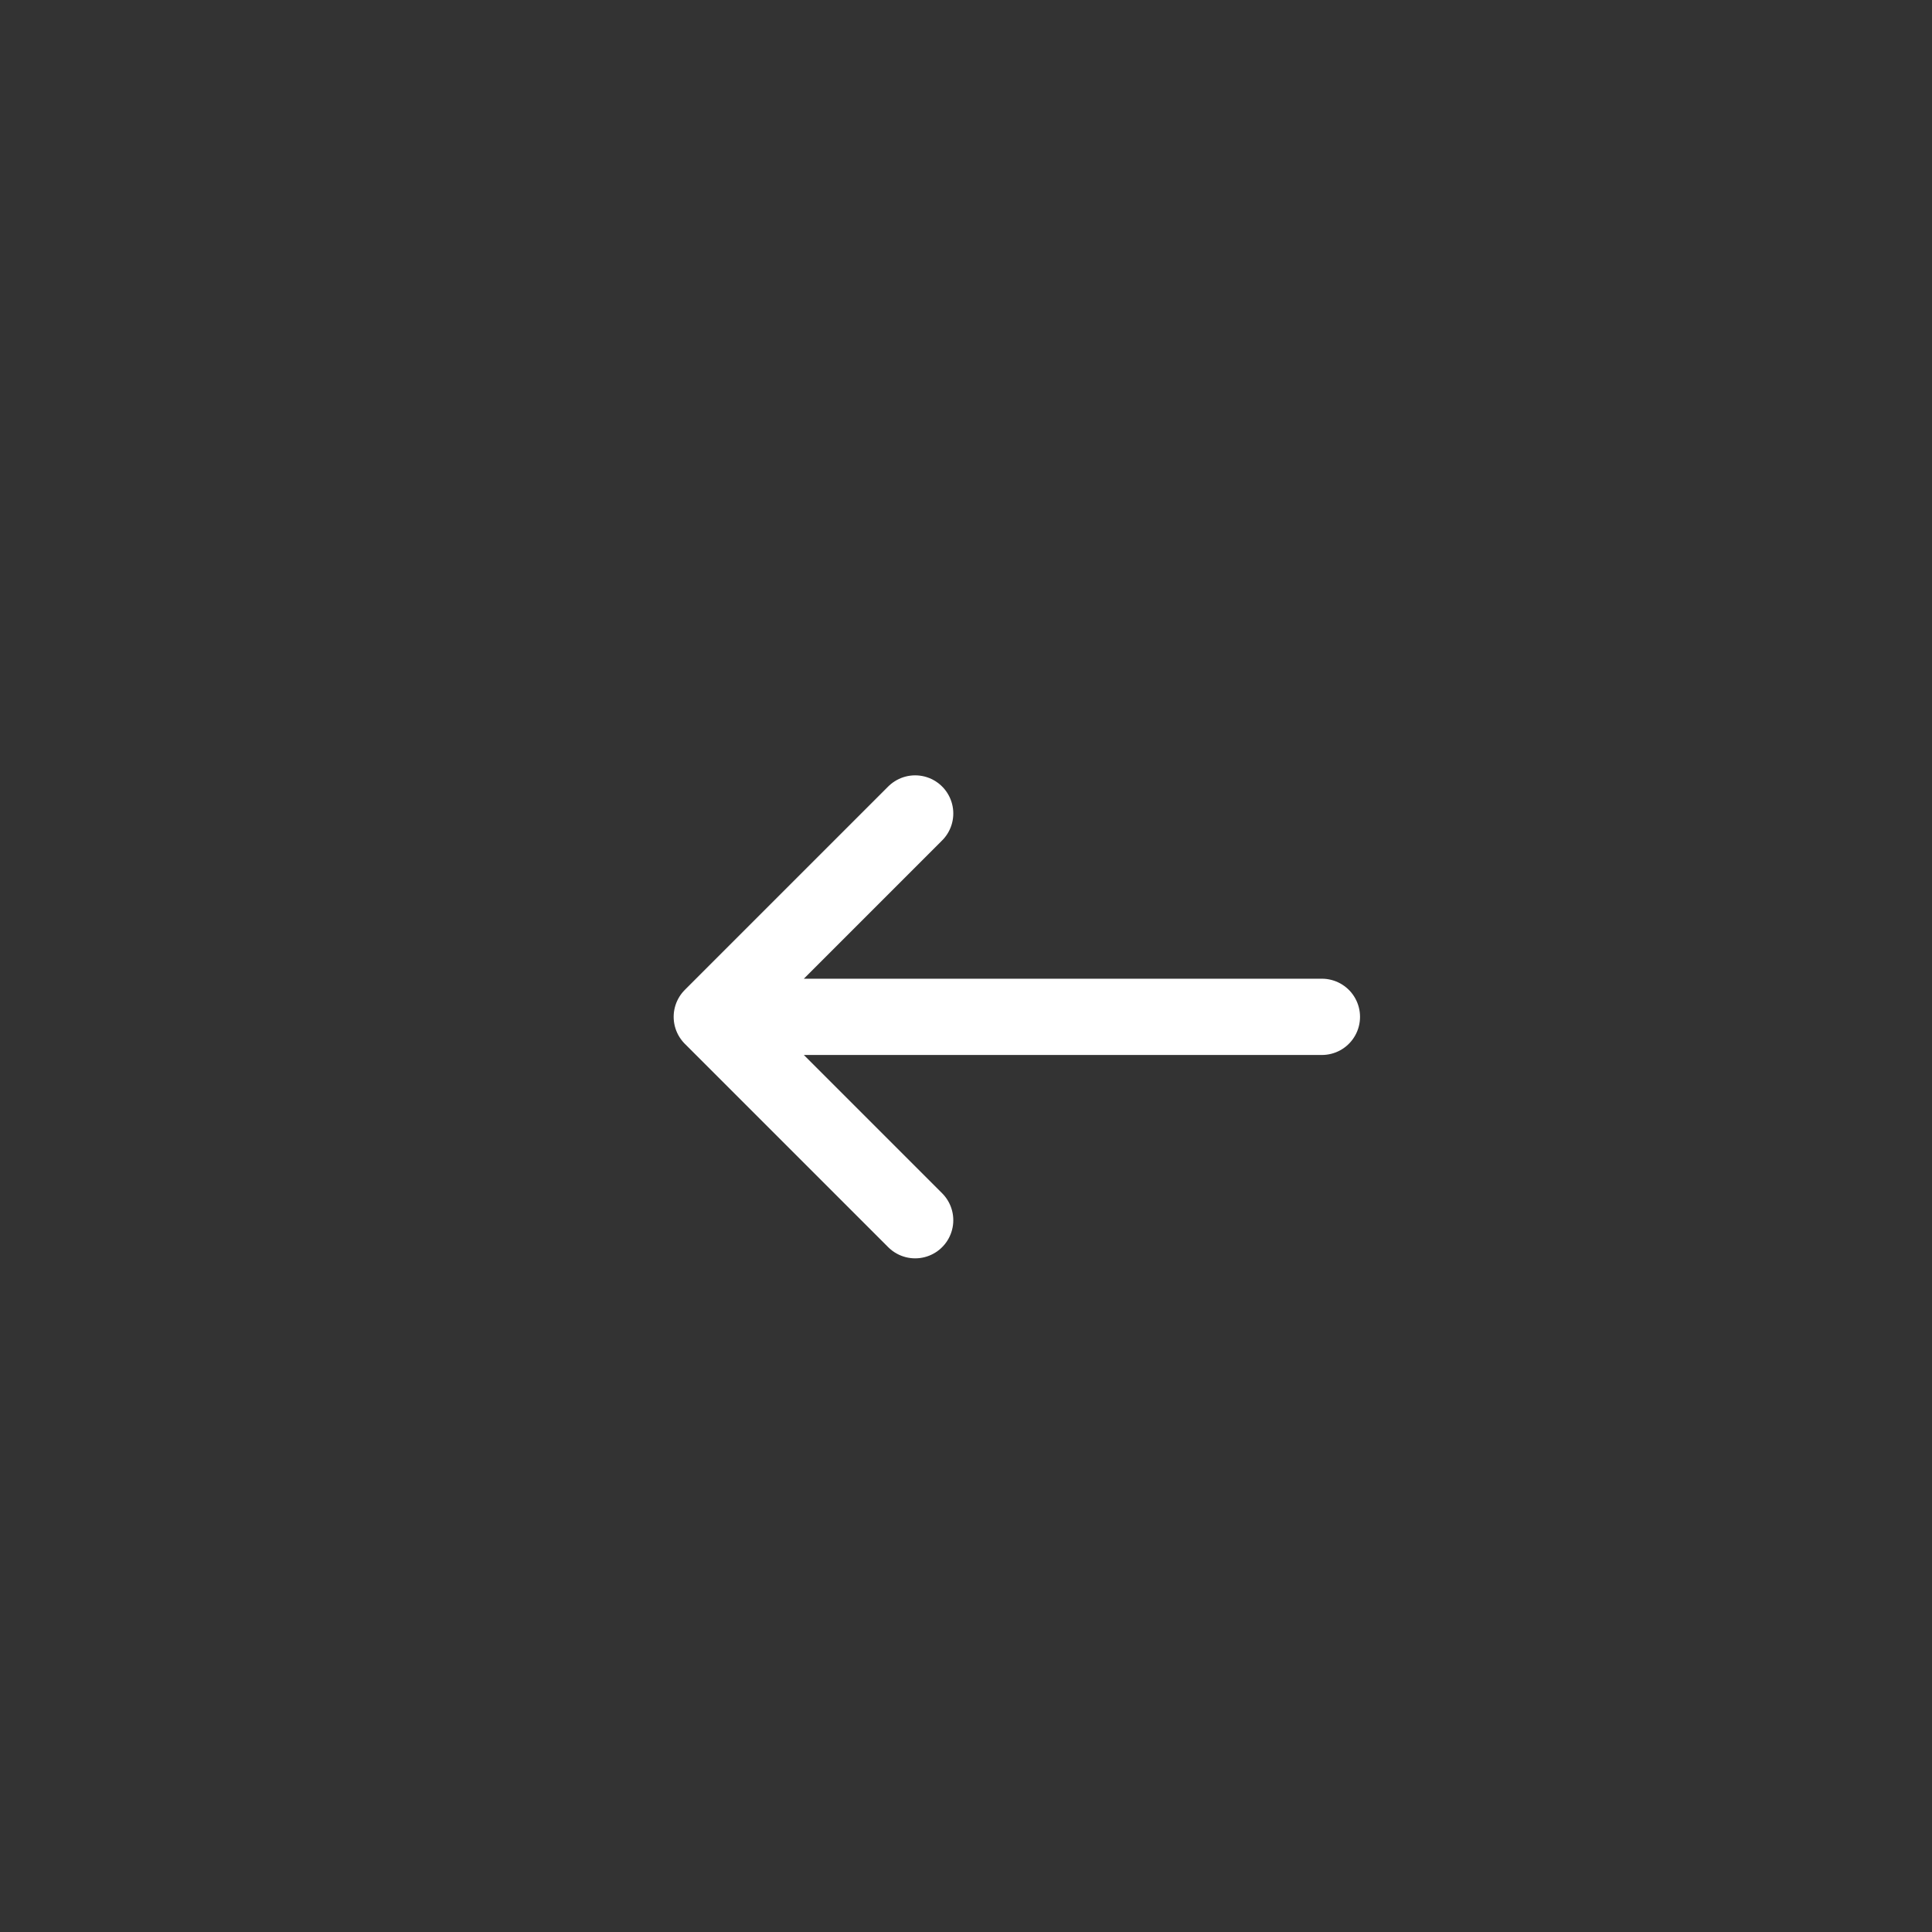 <svg viewBox="0 0 57 57" fill="none" xmlns="http://www.w3.org/2000/svg">
<rect x="0" y="0" width="57" height="57" fill="#333333" stroke="none"/>
<path d="M27 36L21 30M21 30L27 24M21 30L39 30" stroke="#FFFFFF" stroke-width="2.25" stroke-linecap="round" stroke-linejoin="round"/>
</svg>
